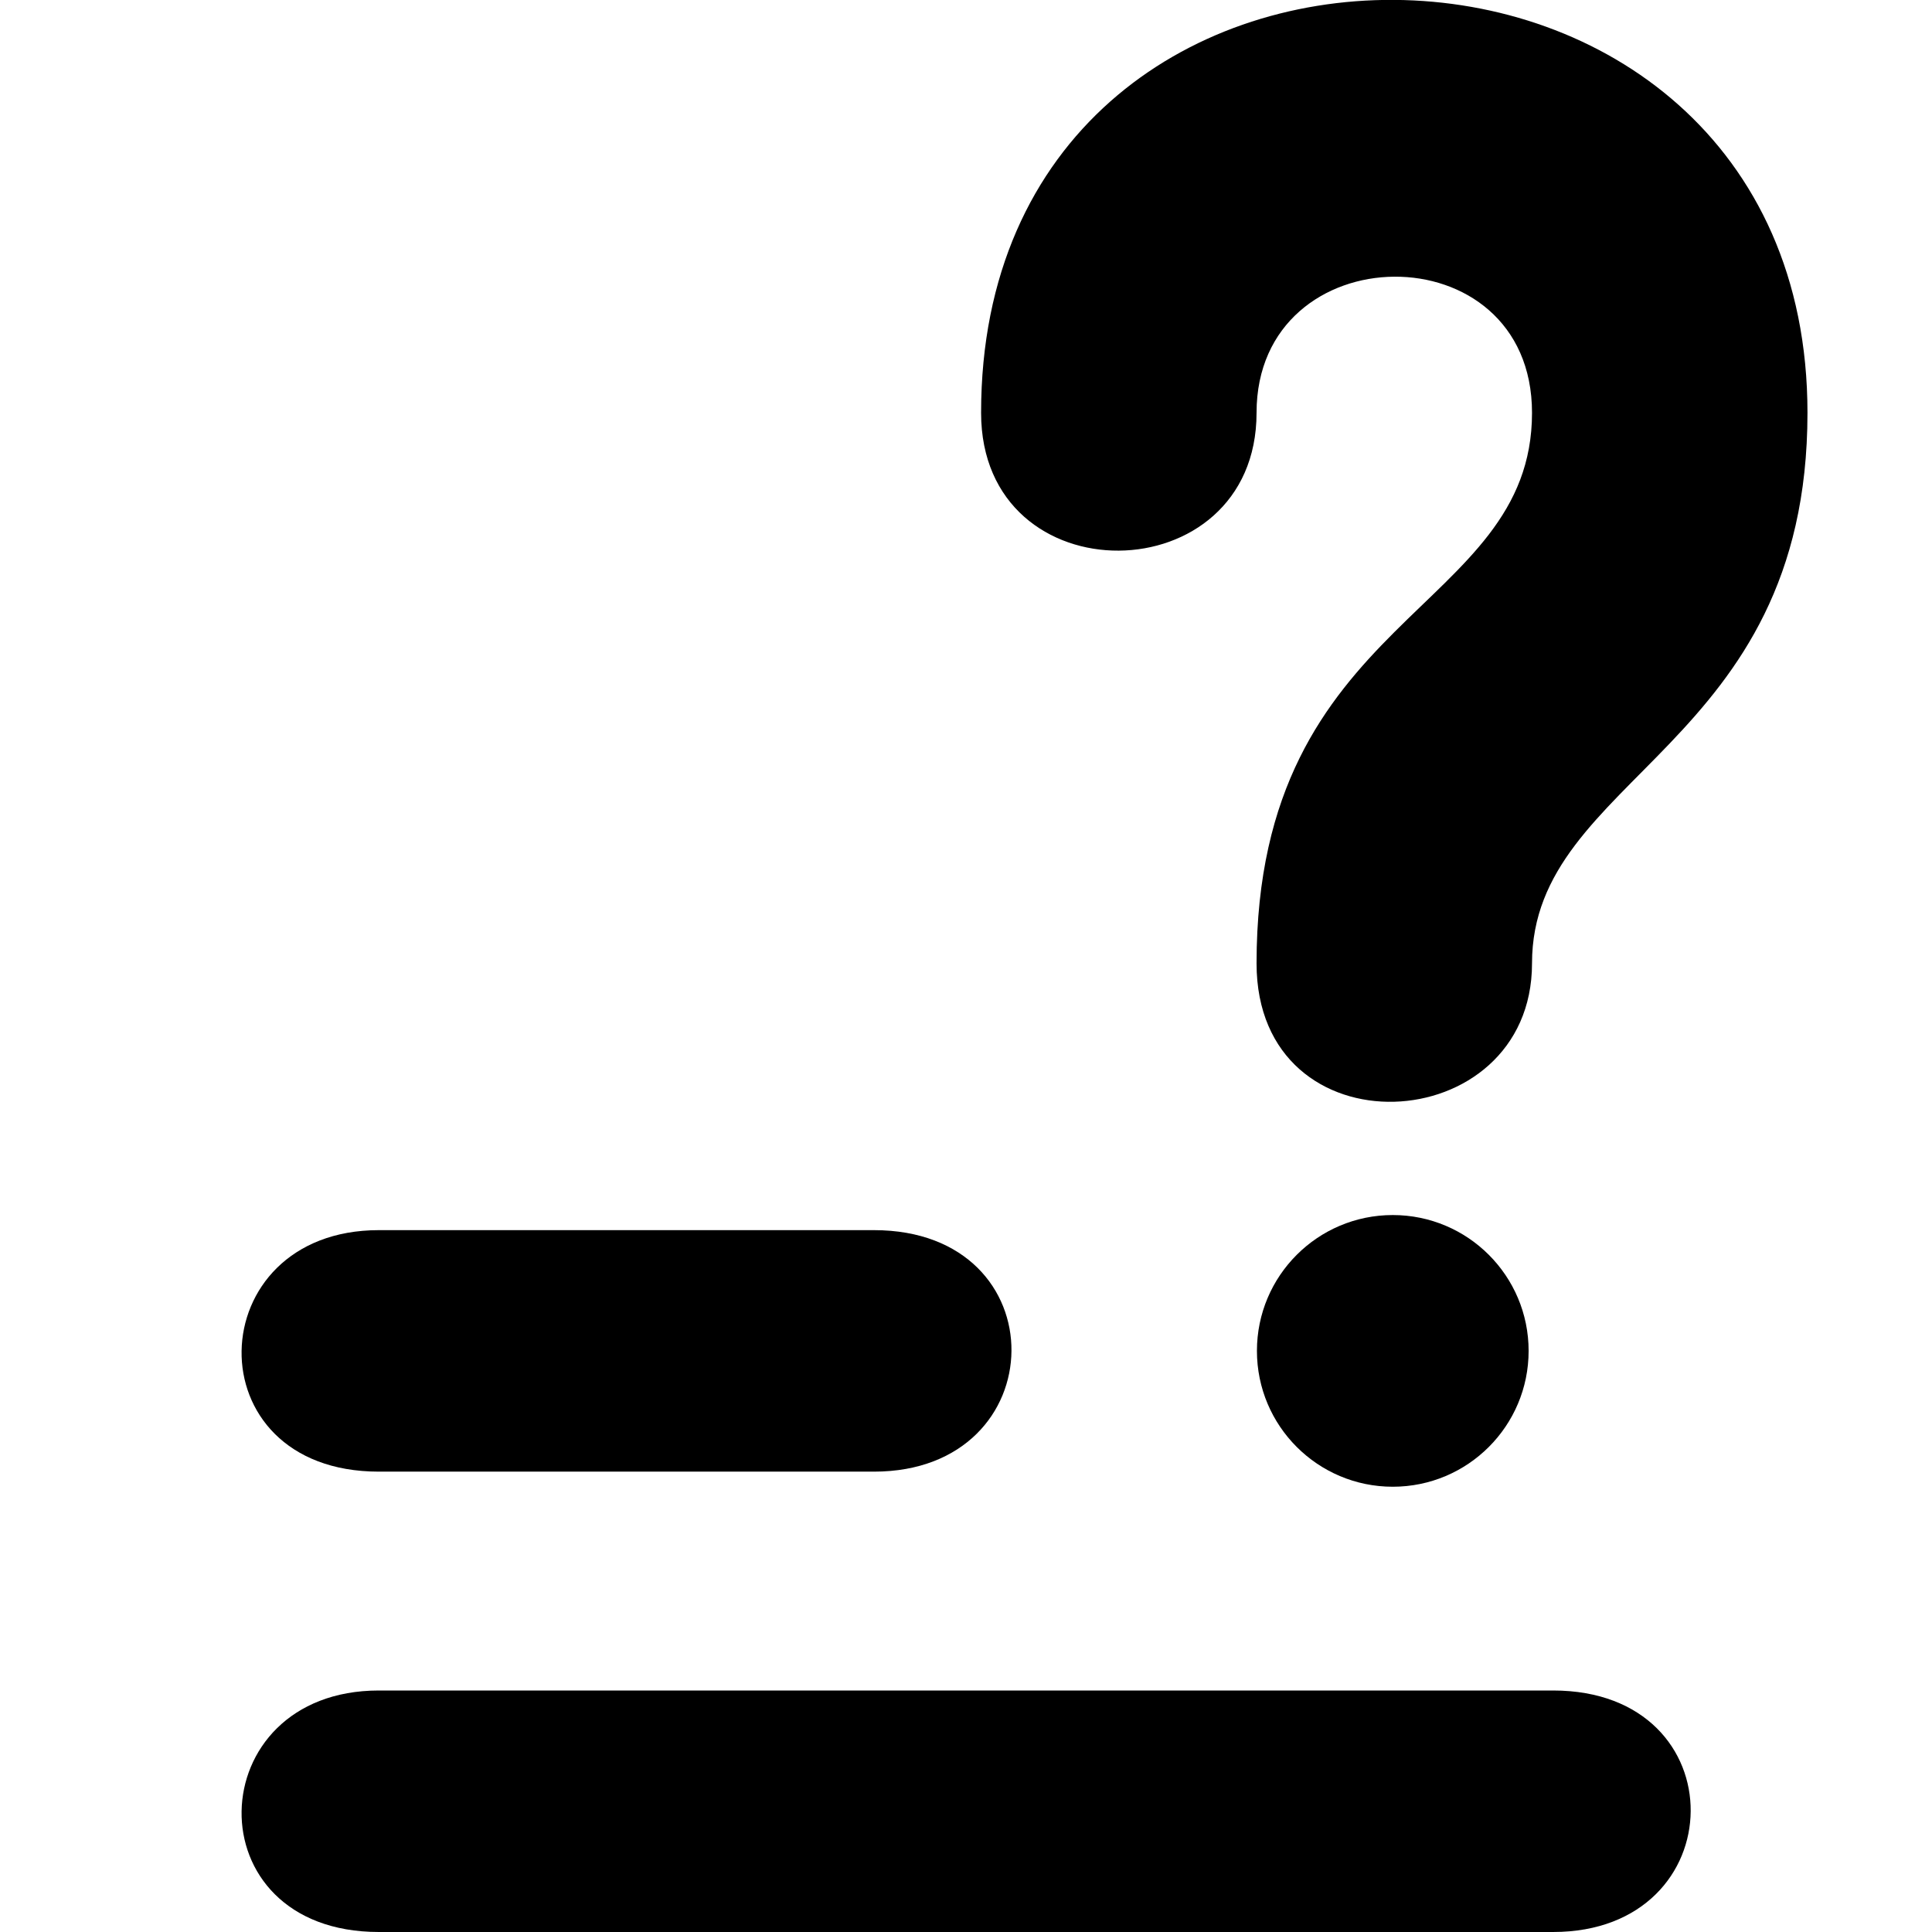 <svg xmlns="http://www.w3.org/2000/svg" viewBox="0 0 512 512">
	<path class="lexicon-icon-outline mark-as-question-hook" d="M333,109.4c0-47.6,73-48.6,73,0c0,53.2-73,53.2-73,145.9c0,50.9,73,46.9,73,0c0-49.9,73-56.9,73-145.9c0-144.4-219-147.4-219,0C260,158.6,333,157.6,333,109.4z"></path>
	<path class="lexicon-icon-outline mark-as-question-item-1" d="M100.4,390h131.2c48.1,0,49.1-64,0-64H100.4C52.9,326,50.9,390,100.4,390z"></path>
	<path class="lexicon-icon-outline mark-as-question-item-2" d="M100.4,512h311.2c48.1,0,49.1-64,0-64H100.4C52.9,448,50.9,512,100.4,512z"></path>
	<circle class="lexicon-icon-outline mark-as-question-dot" cx="369.1" cy="358" r="36"></circle>
</svg>